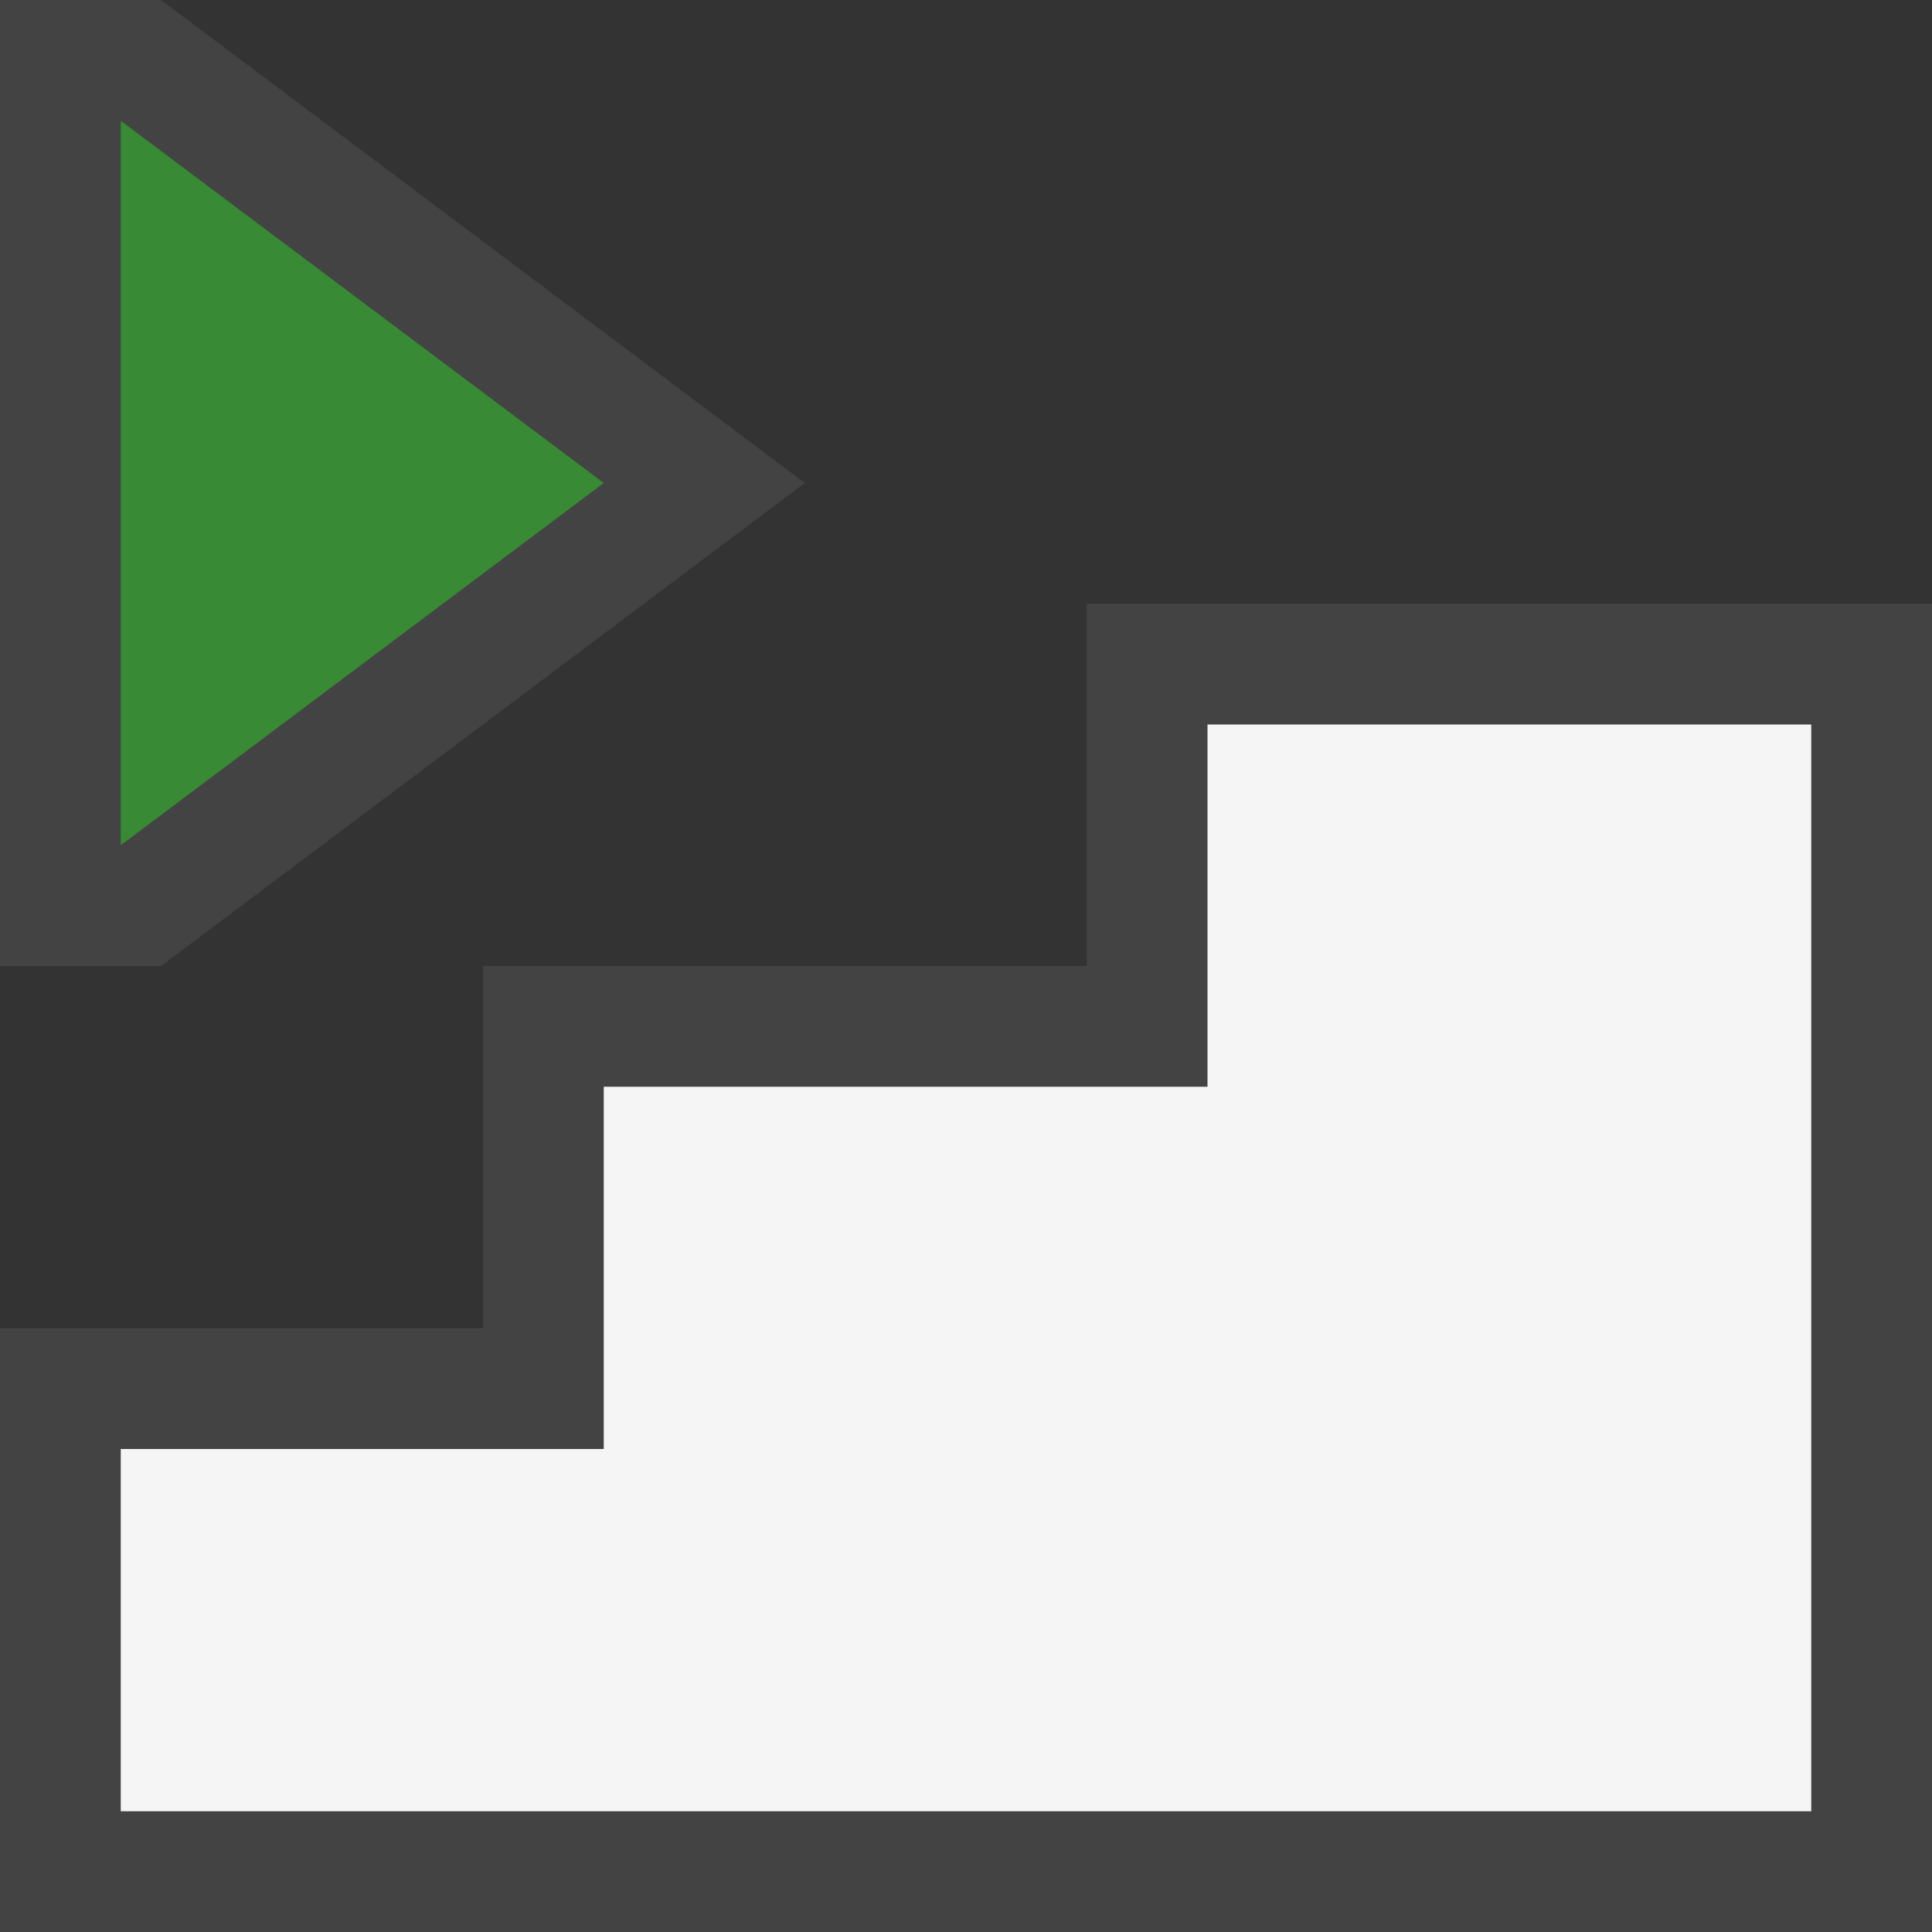 <svg xmlns="http://www.w3.org/2000/svg" viewBox="0 0 16 16"><rect x="0" y="0" width="16" height="16" fill="#333333" stroke="none"/><style>.st0{fill:#434343}.st1{fill:#f5f5f5}.st2{fill:#388a34}</style><path class="st0" d="M1.334 8H0V0h1.334l5.332 4-5.332 4zM9 5v3H4v3H0v5h16V5H9z" id="outline"/><path class="st1" d="M10 6v3H5v3H1v3h14V6h-5z" id="icon_x5F_bg"/><path class="st2" d="M5 4L1 7V1l4 3z" id="color_x5F_action"/></svg>